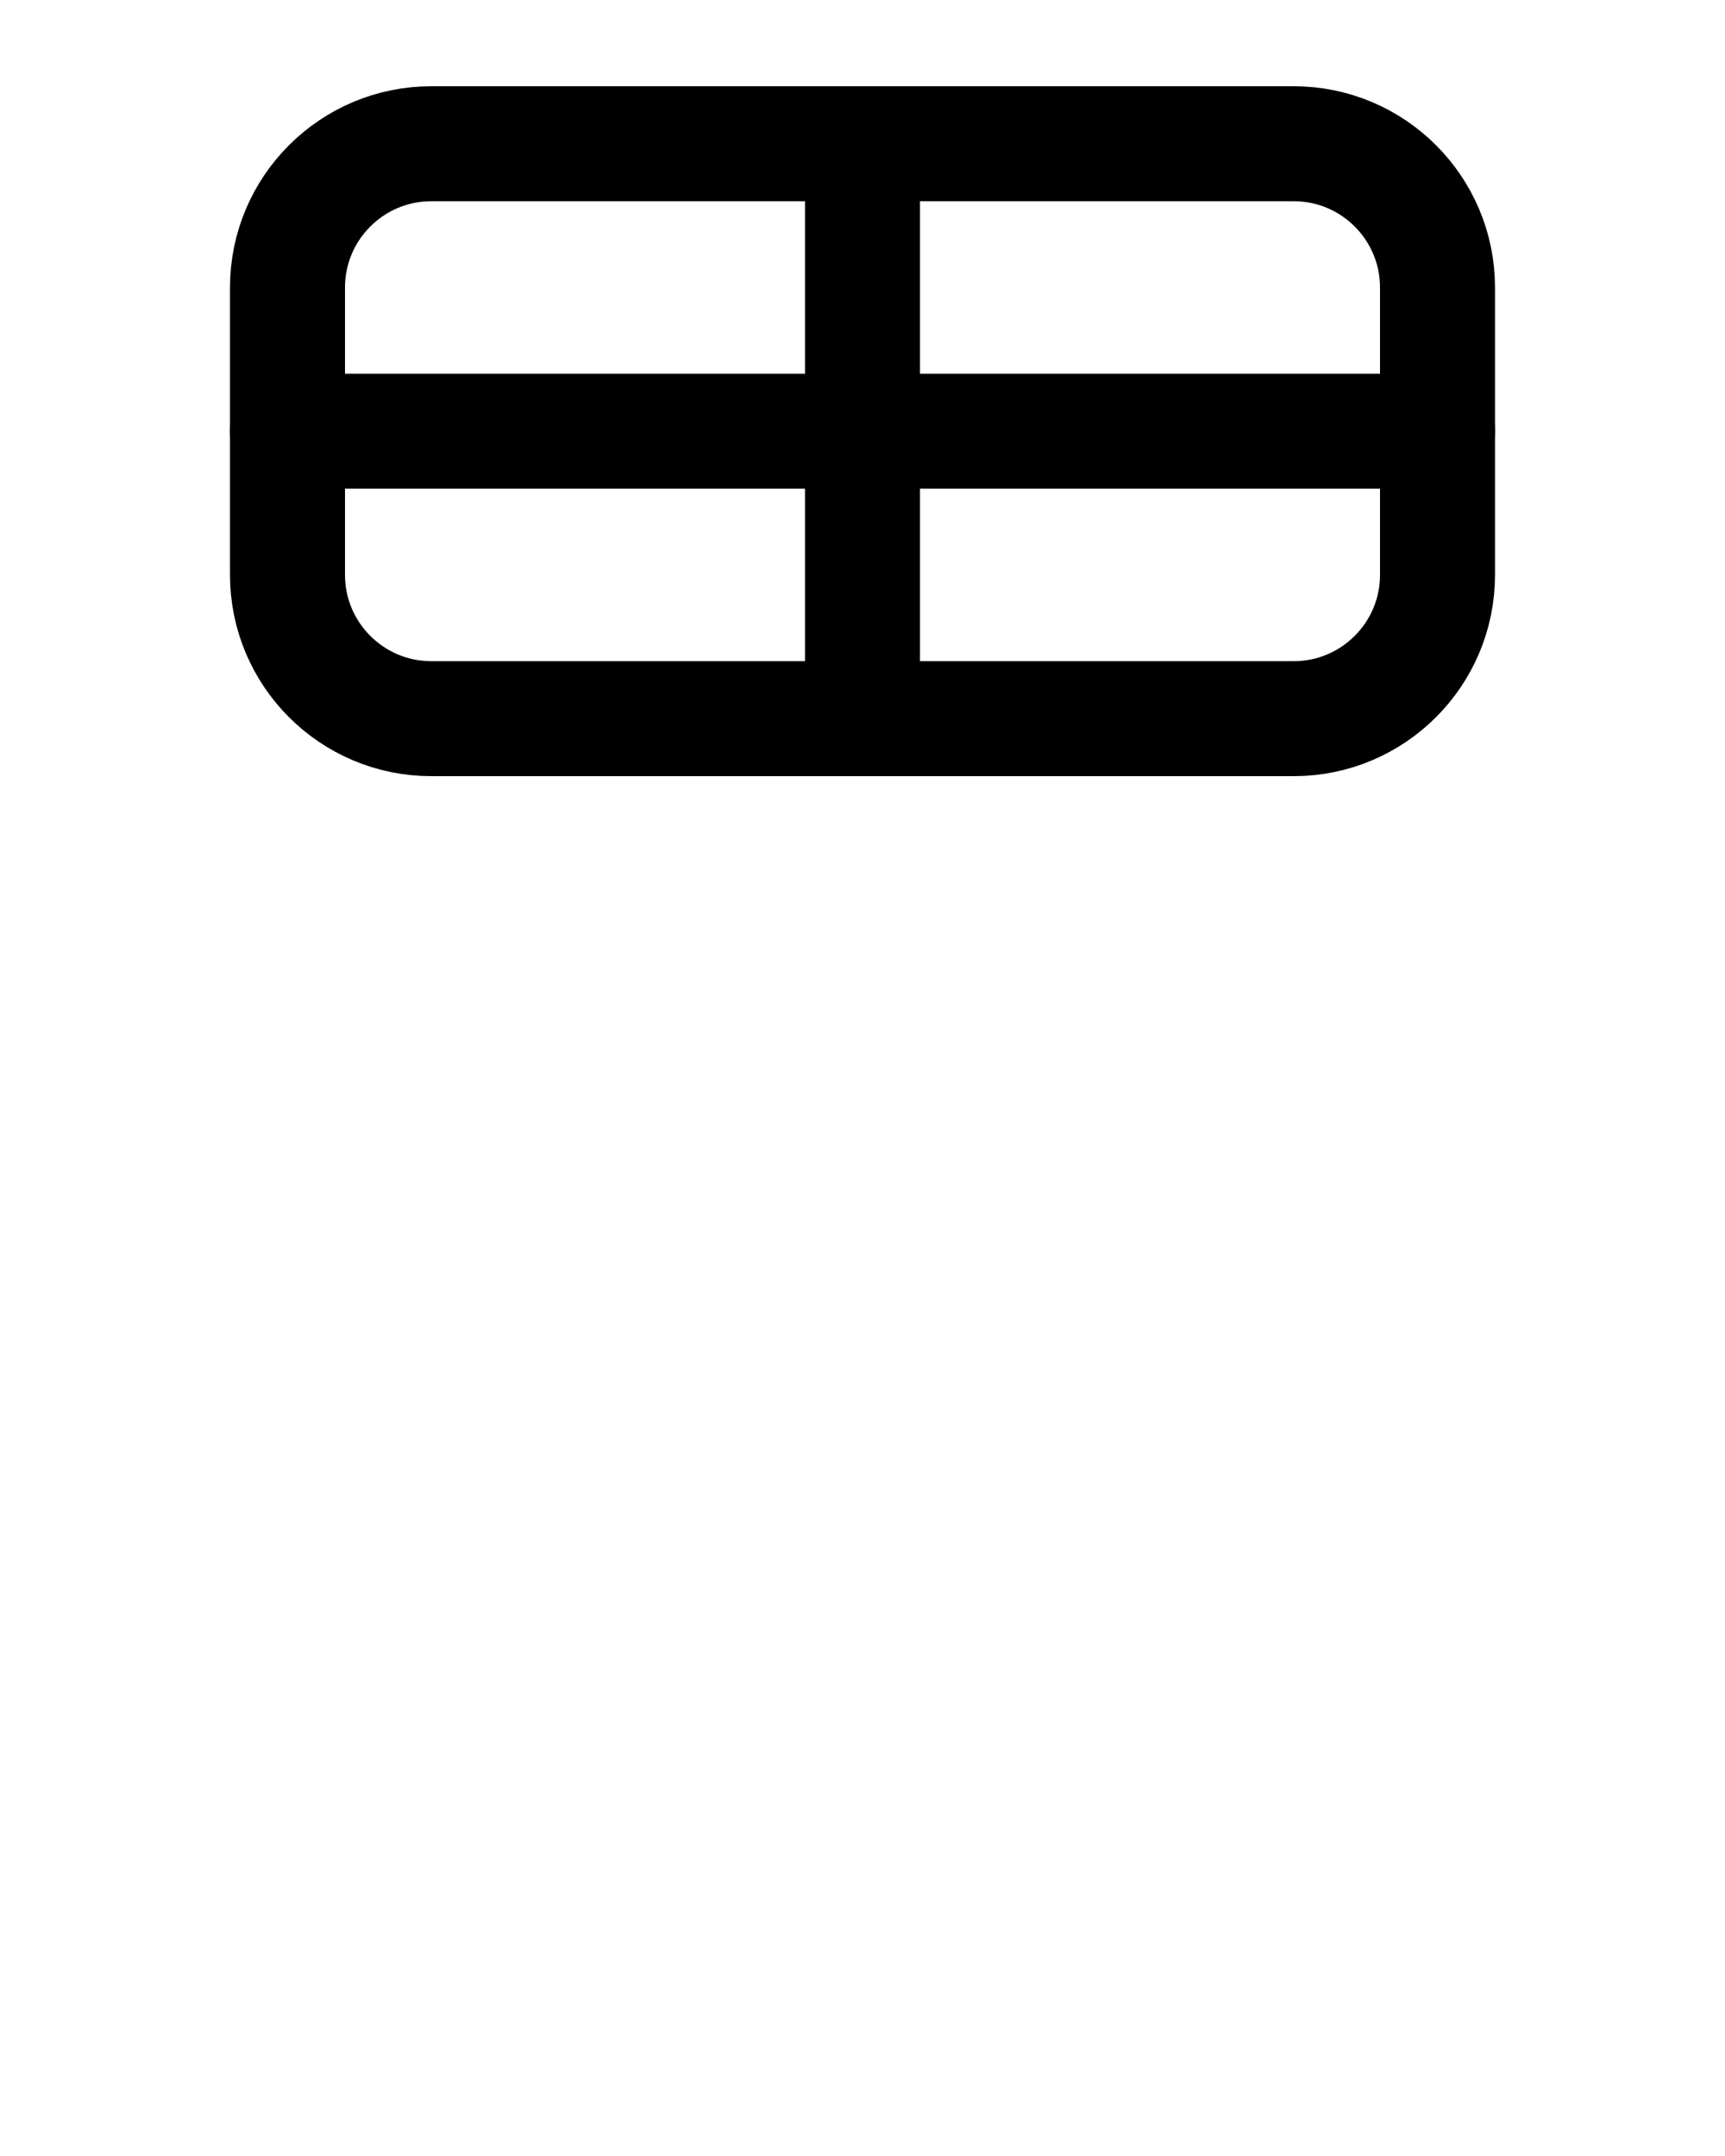 <?xml version="1.0" encoding="utf-8"?>
<!-- Generator: Adobe Illustrator 26.0.0, SVG Export Plug-In . SVG Version: 6.00 Build 0)  -->
<svg version="1.1" id="图层_1" xmlns="http://www.w3.org/2000/svg" xmlns:xlink="http://www.w3.org/1999/xlink" x="0px" y="0px"
	 viewBox="0 0 720 900" style="enable-background:new 0 0 720 900;" xml:space="preserve">
<style type="text/css">
	.st0{fill:none;stroke:#000000;stroke-width:48;stroke-linecap:round;stroke-linejoin:round;stroke-miterlimit:10;}
</style>
<path class="st0" d="M540,300H180c-33.1,0-60-26.9-60-60V120c0-33.1,26.9-60,60-60h360c33.1,0,60,26.9,60,60v120
	C600,273.1,573.1,300,540,300z"/>
<line class="st0" x1="120" y1="180" x2="600" y2="180"/>
<line class="st0" x1="360" y1="60" x2="360" y2="300"/>
</svg>

